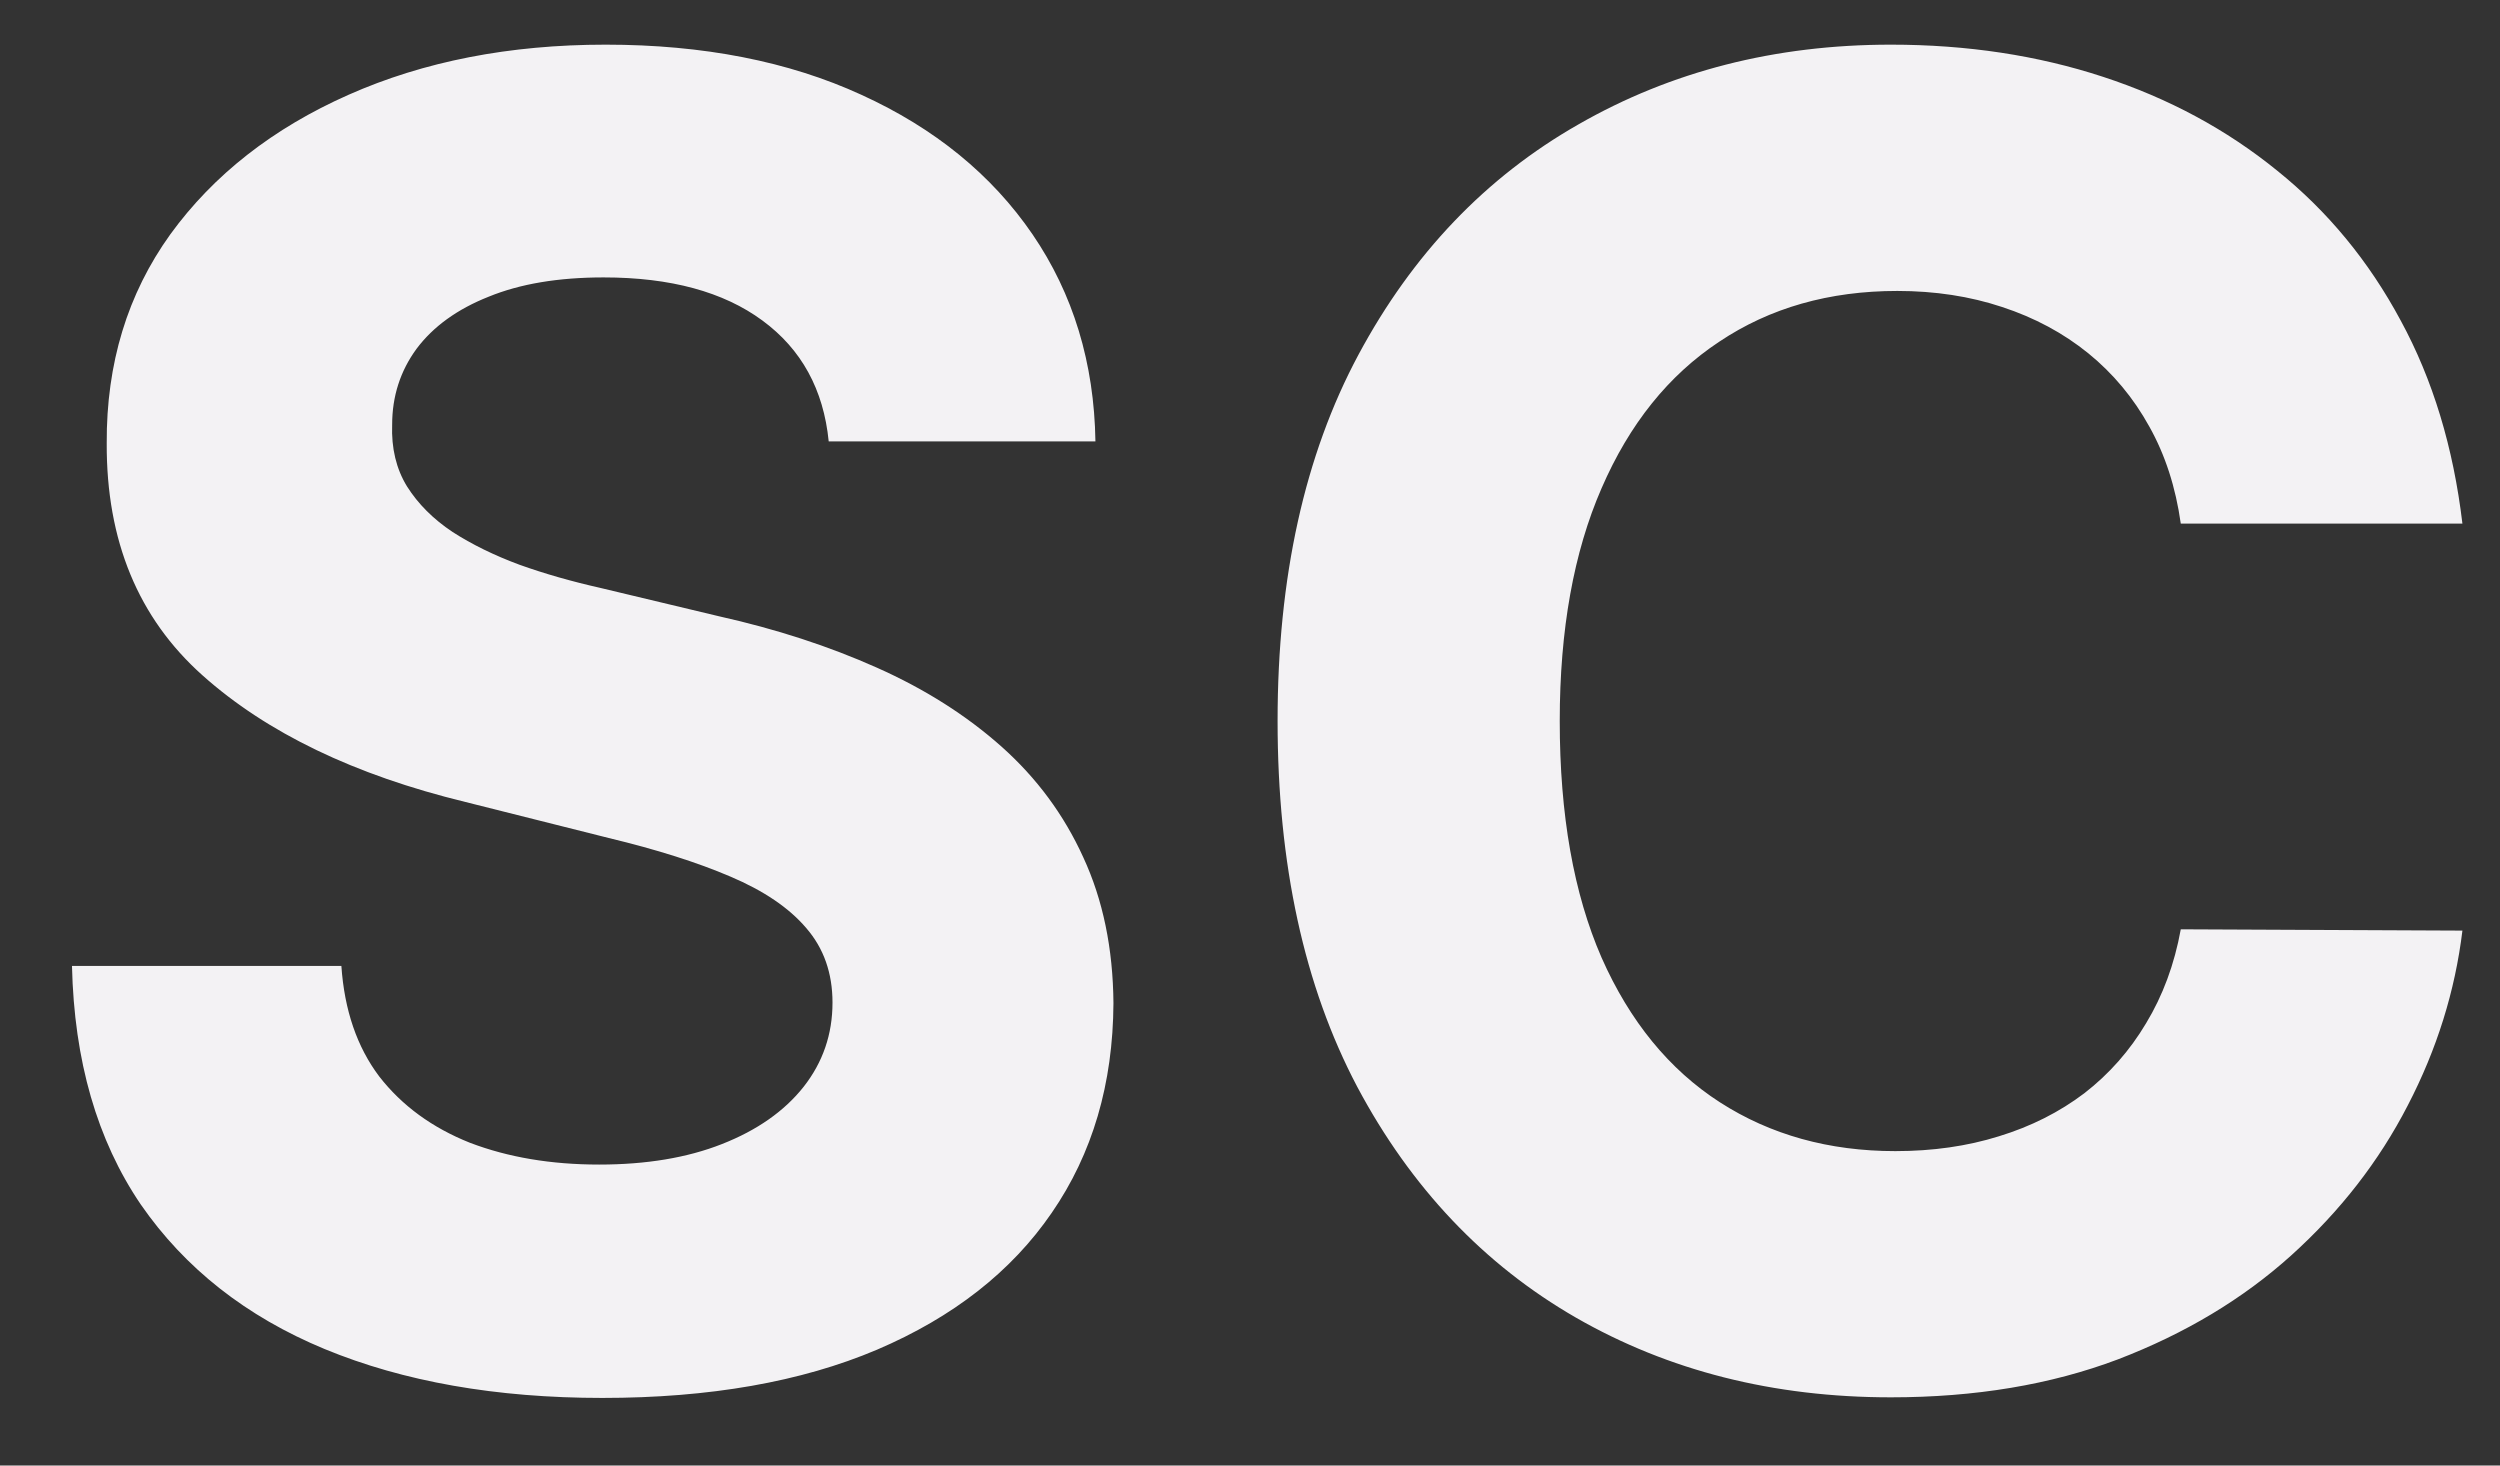 <svg width="29" height="17" viewBox="0 0 29 17" fill="none" xmlns="http://www.w3.org/2000/svg">
<rect x="0" y="0" width="29" height="17" fill="#333333" stroke="none"/>
<path d="M9.613 5.12C9.553 4.518 9.297 4.051 8.844 3.718C8.392 3.385 7.778 3.218 7.002 3.218C6.476 3.218 6.031 3.293 5.668 3.442C5.305 3.586 5.026 3.787 4.832 4.046C4.643 4.304 4.549 4.598 4.549 4.926C4.539 5.199 4.596 5.438 4.721 5.642C4.85 5.846 5.026 6.022 5.25 6.171C5.474 6.315 5.732 6.442 6.026 6.551C6.319 6.656 6.632 6.745 6.965 6.82L8.337 7.148C9.004 7.297 9.615 7.496 10.172 7.745C10.729 7.993 11.211 8.299 11.619 8.662C12.026 9.025 12.342 9.452 12.566 9.945C12.794 10.437 12.911 11.001 12.916 11.637C12.911 12.572 12.673 13.383 12.2 14.069C11.733 14.75 11.057 15.279 10.172 15.657C9.292 16.03 8.23 16.216 6.988 16.216C5.755 16.216 4.681 16.027 3.766 15.649C2.856 15.272 2.145 14.712 1.633 13.972C1.126 13.226 0.86 12.304 0.835 11.205H3.96C3.995 11.717 4.141 12.145 4.4 12.488C4.663 12.826 5.014 13.082 5.451 13.256C5.894 13.425 6.393 13.509 6.95 13.509C7.497 13.509 7.972 13.43 8.375 13.271C8.782 13.111 9.098 12.89 9.322 12.607C9.545 12.323 9.657 11.998 9.657 11.63C9.657 11.287 9.555 10.999 9.352 10.765C9.153 10.531 8.859 10.332 8.472 10.168C8.089 10.004 7.619 9.855 7.062 9.721L5.399 9.303C4.112 8.99 3.095 8.5 2.349 7.834C1.603 7.168 1.233 6.271 1.238 5.142C1.233 4.217 1.479 3.409 1.976 2.718C2.478 2.027 3.167 1.488 4.042 1.1C4.917 0.712 5.911 0.518 7.025 0.518C8.158 0.518 9.148 0.712 9.993 1.1C10.843 1.488 11.504 2.027 11.977 2.718C12.449 3.409 12.693 4.21 12.707 5.12H9.613ZM28.564 6.074H25.297C25.238 5.652 25.116 5.276 24.932 4.948C24.748 4.615 24.512 4.332 24.224 4.098C23.935 3.864 23.602 3.685 23.224 3.561C22.851 3.437 22.446 3.375 22.009 3.375C21.218 3.375 20.53 3.571 19.943 3.964C19.356 4.352 18.901 4.918 18.578 5.664C18.255 6.405 18.093 7.305 18.093 8.364C18.093 9.452 18.255 10.367 18.578 11.108C18.906 11.849 19.364 12.408 19.95 12.786C20.537 13.164 21.216 13.353 21.986 13.353C22.419 13.353 22.819 13.296 23.187 13.181C23.56 13.067 23.89 12.9 24.179 12.681C24.467 12.458 24.706 12.187 24.895 11.869C25.088 11.55 25.223 11.188 25.297 10.78L28.564 10.795C28.479 11.496 28.268 12.172 27.93 12.823C27.597 13.47 27.147 14.049 26.58 14.561C26.018 15.068 25.347 15.47 24.567 15.769C23.791 16.062 22.913 16.209 21.934 16.209C20.572 16.209 19.354 15.901 18.28 15.284C17.211 14.668 16.366 13.775 15.744 12.607C15.128 11.439 14.82 10.024 14.82 8.364C14.82 6.698 15.133 5.281 15.759 4.113C16.386 2.945 17.236 2.055 18.31 1.443C19.384 0.827 20.592 0.518 21.934 0.518C22.819 0.518 23.639 0.643 24.395 0.891C25.156 1.14 25.829 1.503 26.416 1.98C27.003 2.452 27.48 3.032 27.848 3.718C28.221 4.404 28.459 5.189 28.564 6.074Z" fill="#F3F2F4"/>
</svg>

